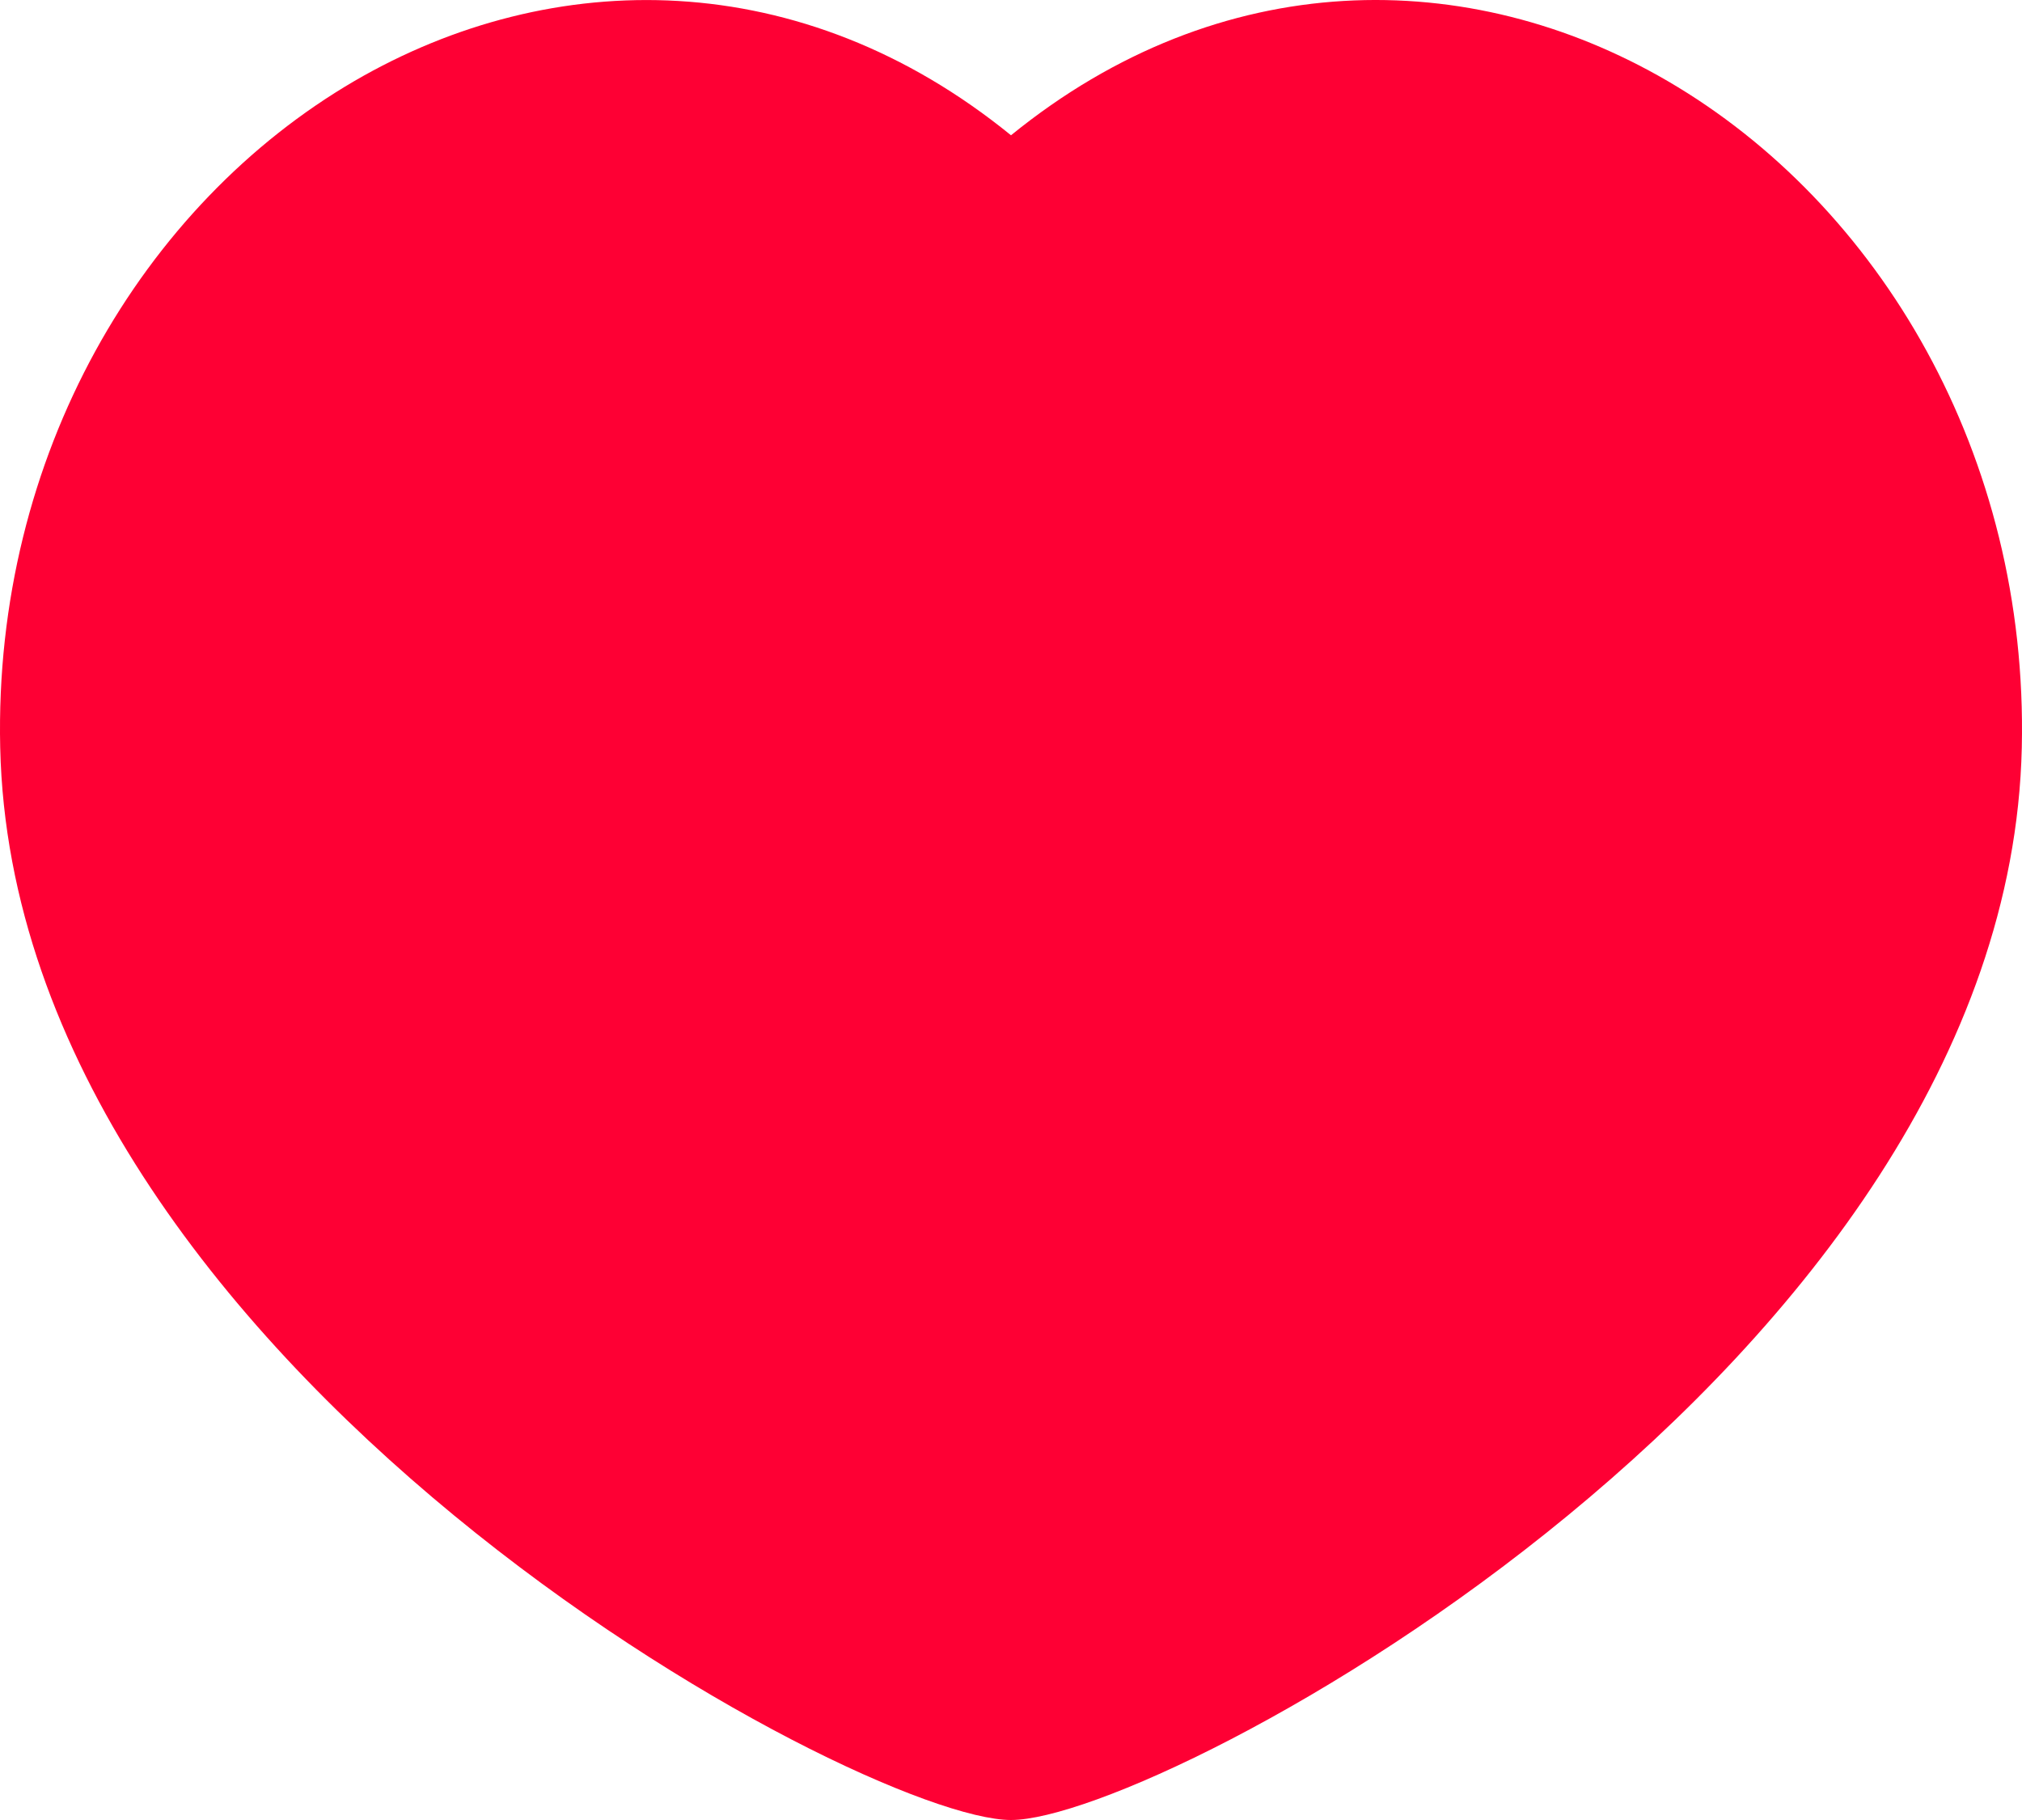 <svg width="20" height="18" viewBox="0 0 20 18" fill="none" xmlns="http://www.w3.org/2000/svg">
<path id="Like_filled" d="M16.494 0.801C18.589 2.022 20.063 4.501 19.998 7.393C19.86 13.5 11.5 18 10 18C8.5 18 0.139 13.5 0.002 7.393C-0.063 4.501 1.411 2.023 3.506 0.801C5.466 -0.34 7.928 -0.347 10 1.338C12.072 -0.347 14.534 -0.341 16.494 0.801Z" fill="#FE0034"/>
</svg>
